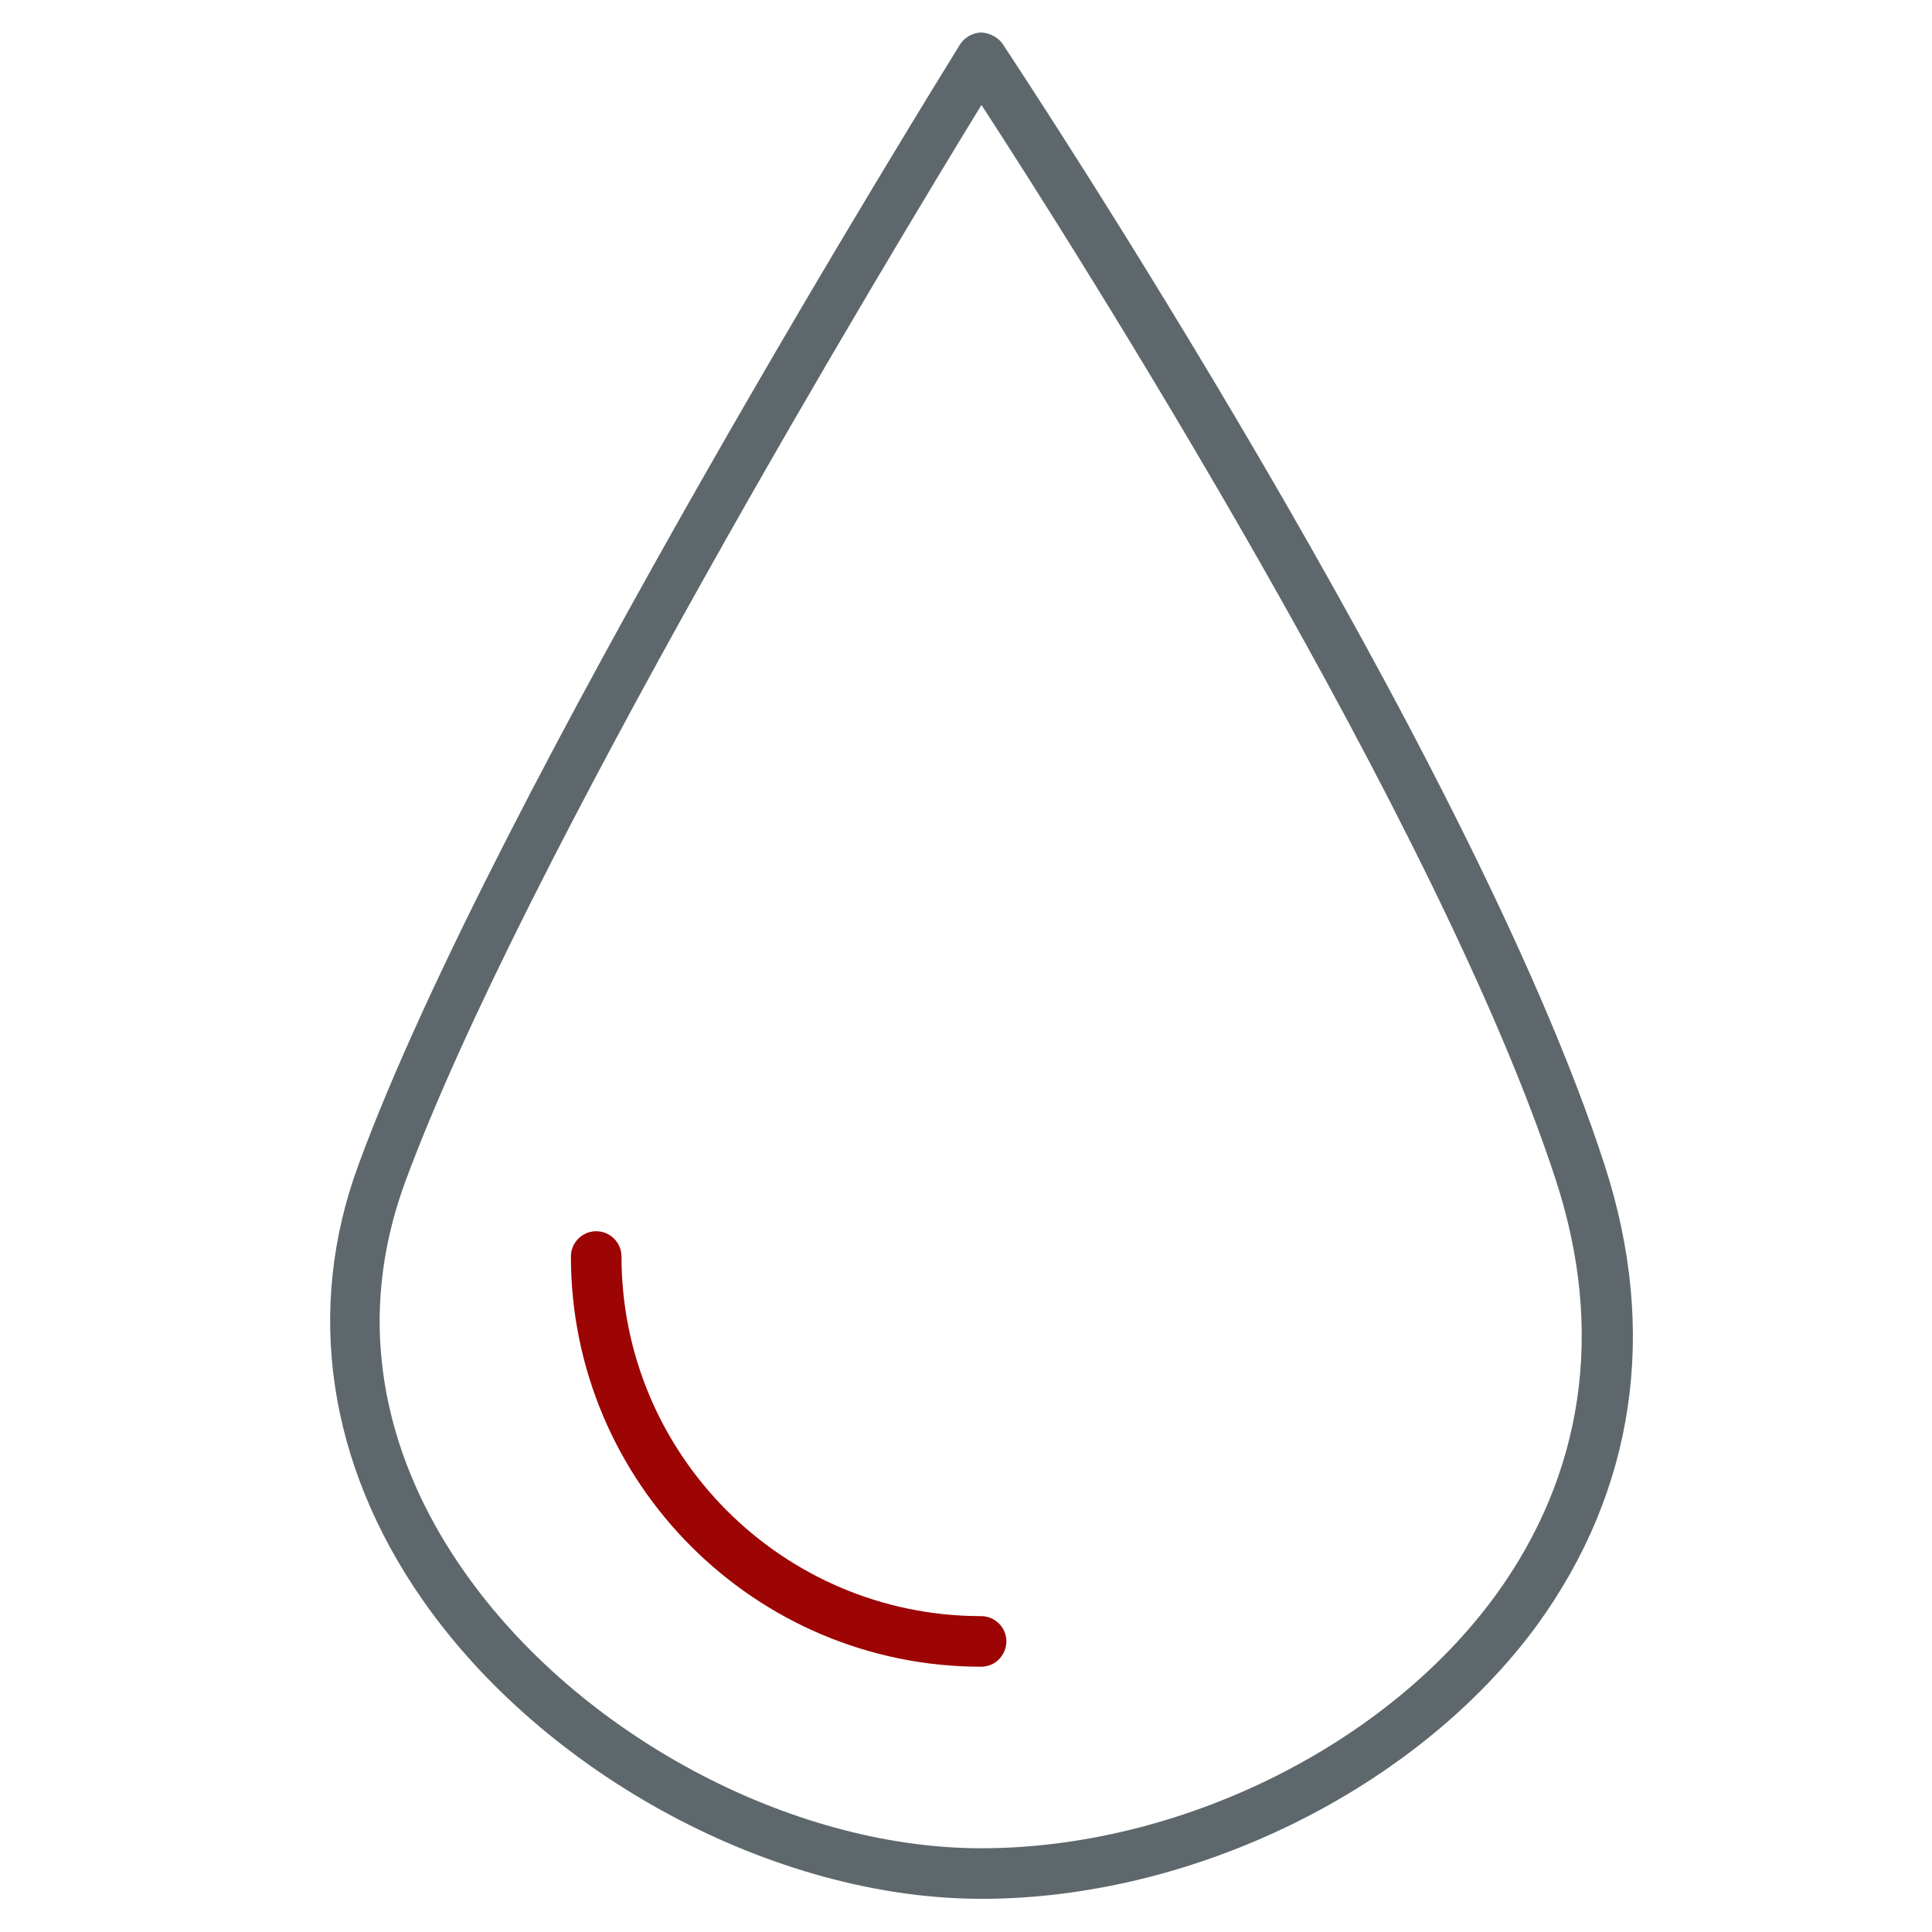 <!-- Generated by IcoMoon.io -->
<svg version="1.1" xmlns="http://www.w3.org/2000/svg" width="32" height="32" viewBox="0 0 32 32">
<title>drop</title>
<path fill="#5e686c" d="M16.25 31.45c-3.412 0-7.219-2.038-9.25-4.95-1.569-2.25-1.95-4.806-1.063-7.206 2.231-6.088 9.65-18.050 9.963-18.556 0.075-0.119 0.206-0.194 0.35-0.2 0.125 0.006 0.275 0.069 0.356 0.188 0.313 0.475 7.744 11.694 9.975 18.581 0.887 2.744 0.5 5.369-1.119 7.606-1.988 2.712-5.681 4.538-9.212 4.538zM16.256 1.738c-1.519 2.481-7.606 12.575-9.544 17.837-1.006 2.738-0.031 5.019 0.969 6.444 1.887 2.706 5.412 4.594 8.569 4.594 3.275 0 6.7-1.688 8.525-4.194 1.456-2.006 1.806-4.375 1-6.856-1.925-5.925-7.975-15.45-9.519-17.825z"></path>
<path id="svg-ico" fill="#9d0404" d="M16.25 27.606c-3.744 0-6.794-3.044-6.794-6.794 0-0.231 0.188-0.419 0.419-0.419s0.419 0.188 0.419 0.419c0 3.281 2.669 5.956 5.956 5.956 0.231 0 0.419 0.188 0.419 0.419-0.006 0.238-0.188 0.419-0.419 0.419z"></path>
</svg>
